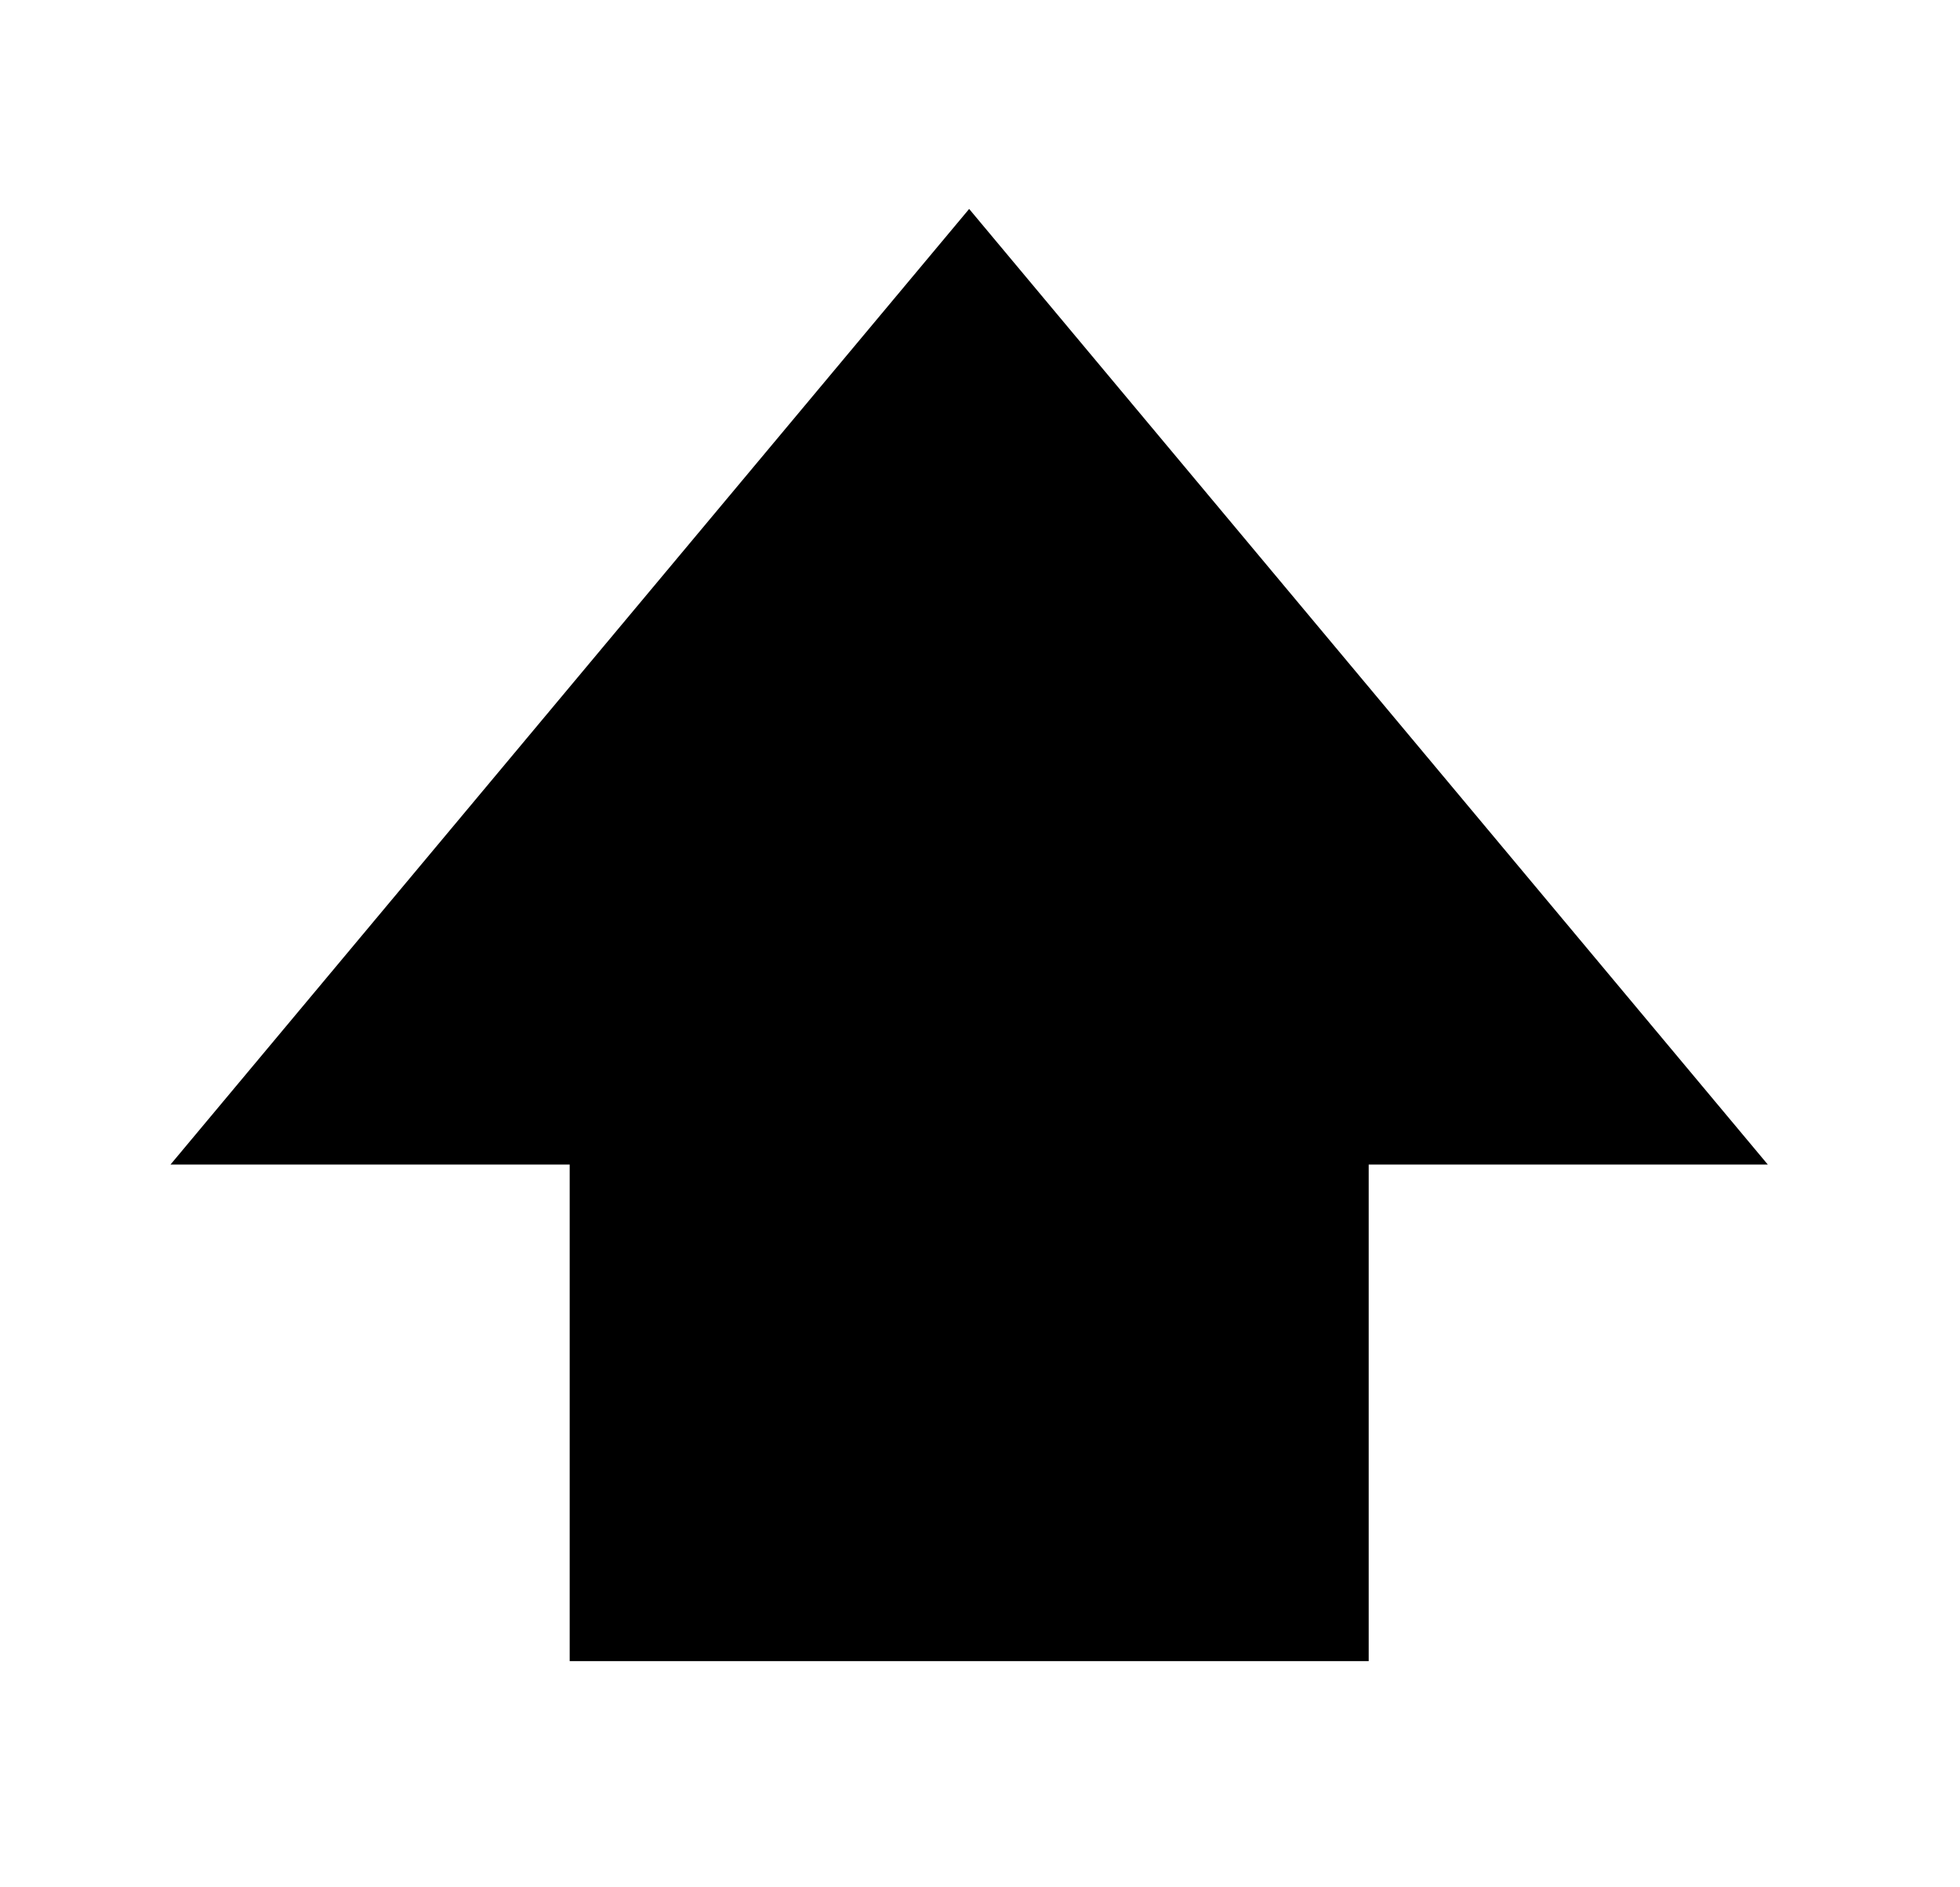 <?xml version="1.0" encoding="UTF-8" standalone="no"?>
<!DOCTYPE svg PUBLIC "-//W3C//DTD SVG 1.1//EN" "http://www.w3.org/Graphics/SVG/1.1/DTD/svg11.dtd">
<svg width="100%" height="100%" viewBox="0 0 27 26" version="1.1" xmlns="http://www.w3.org/2000/svg" xmlns:xlink="http://www.w3.org/1999/xlink" xml:space="preserve" xmlns:serif="http://www.serif.com/" style="fill-rule:evenodd;clip-rule:evenodd;stroke-linejoin:round;stroke-miterlimit:2;">
    <g transform="matrix(4.74258e-17,0.763,-1.196,7.21094e-17,661.622,-310.784)">
        <g id="Up-Arrow" serif:id="Up Arrow">
            <path d="M428.345,546.634L428.345,551.232L411.091,542.033L428.345,532.834L428.345,537.431L437.31,537.431L437.31,546.634L428.345,546.634Z"/>
        </g>
    </g>
</svg>
